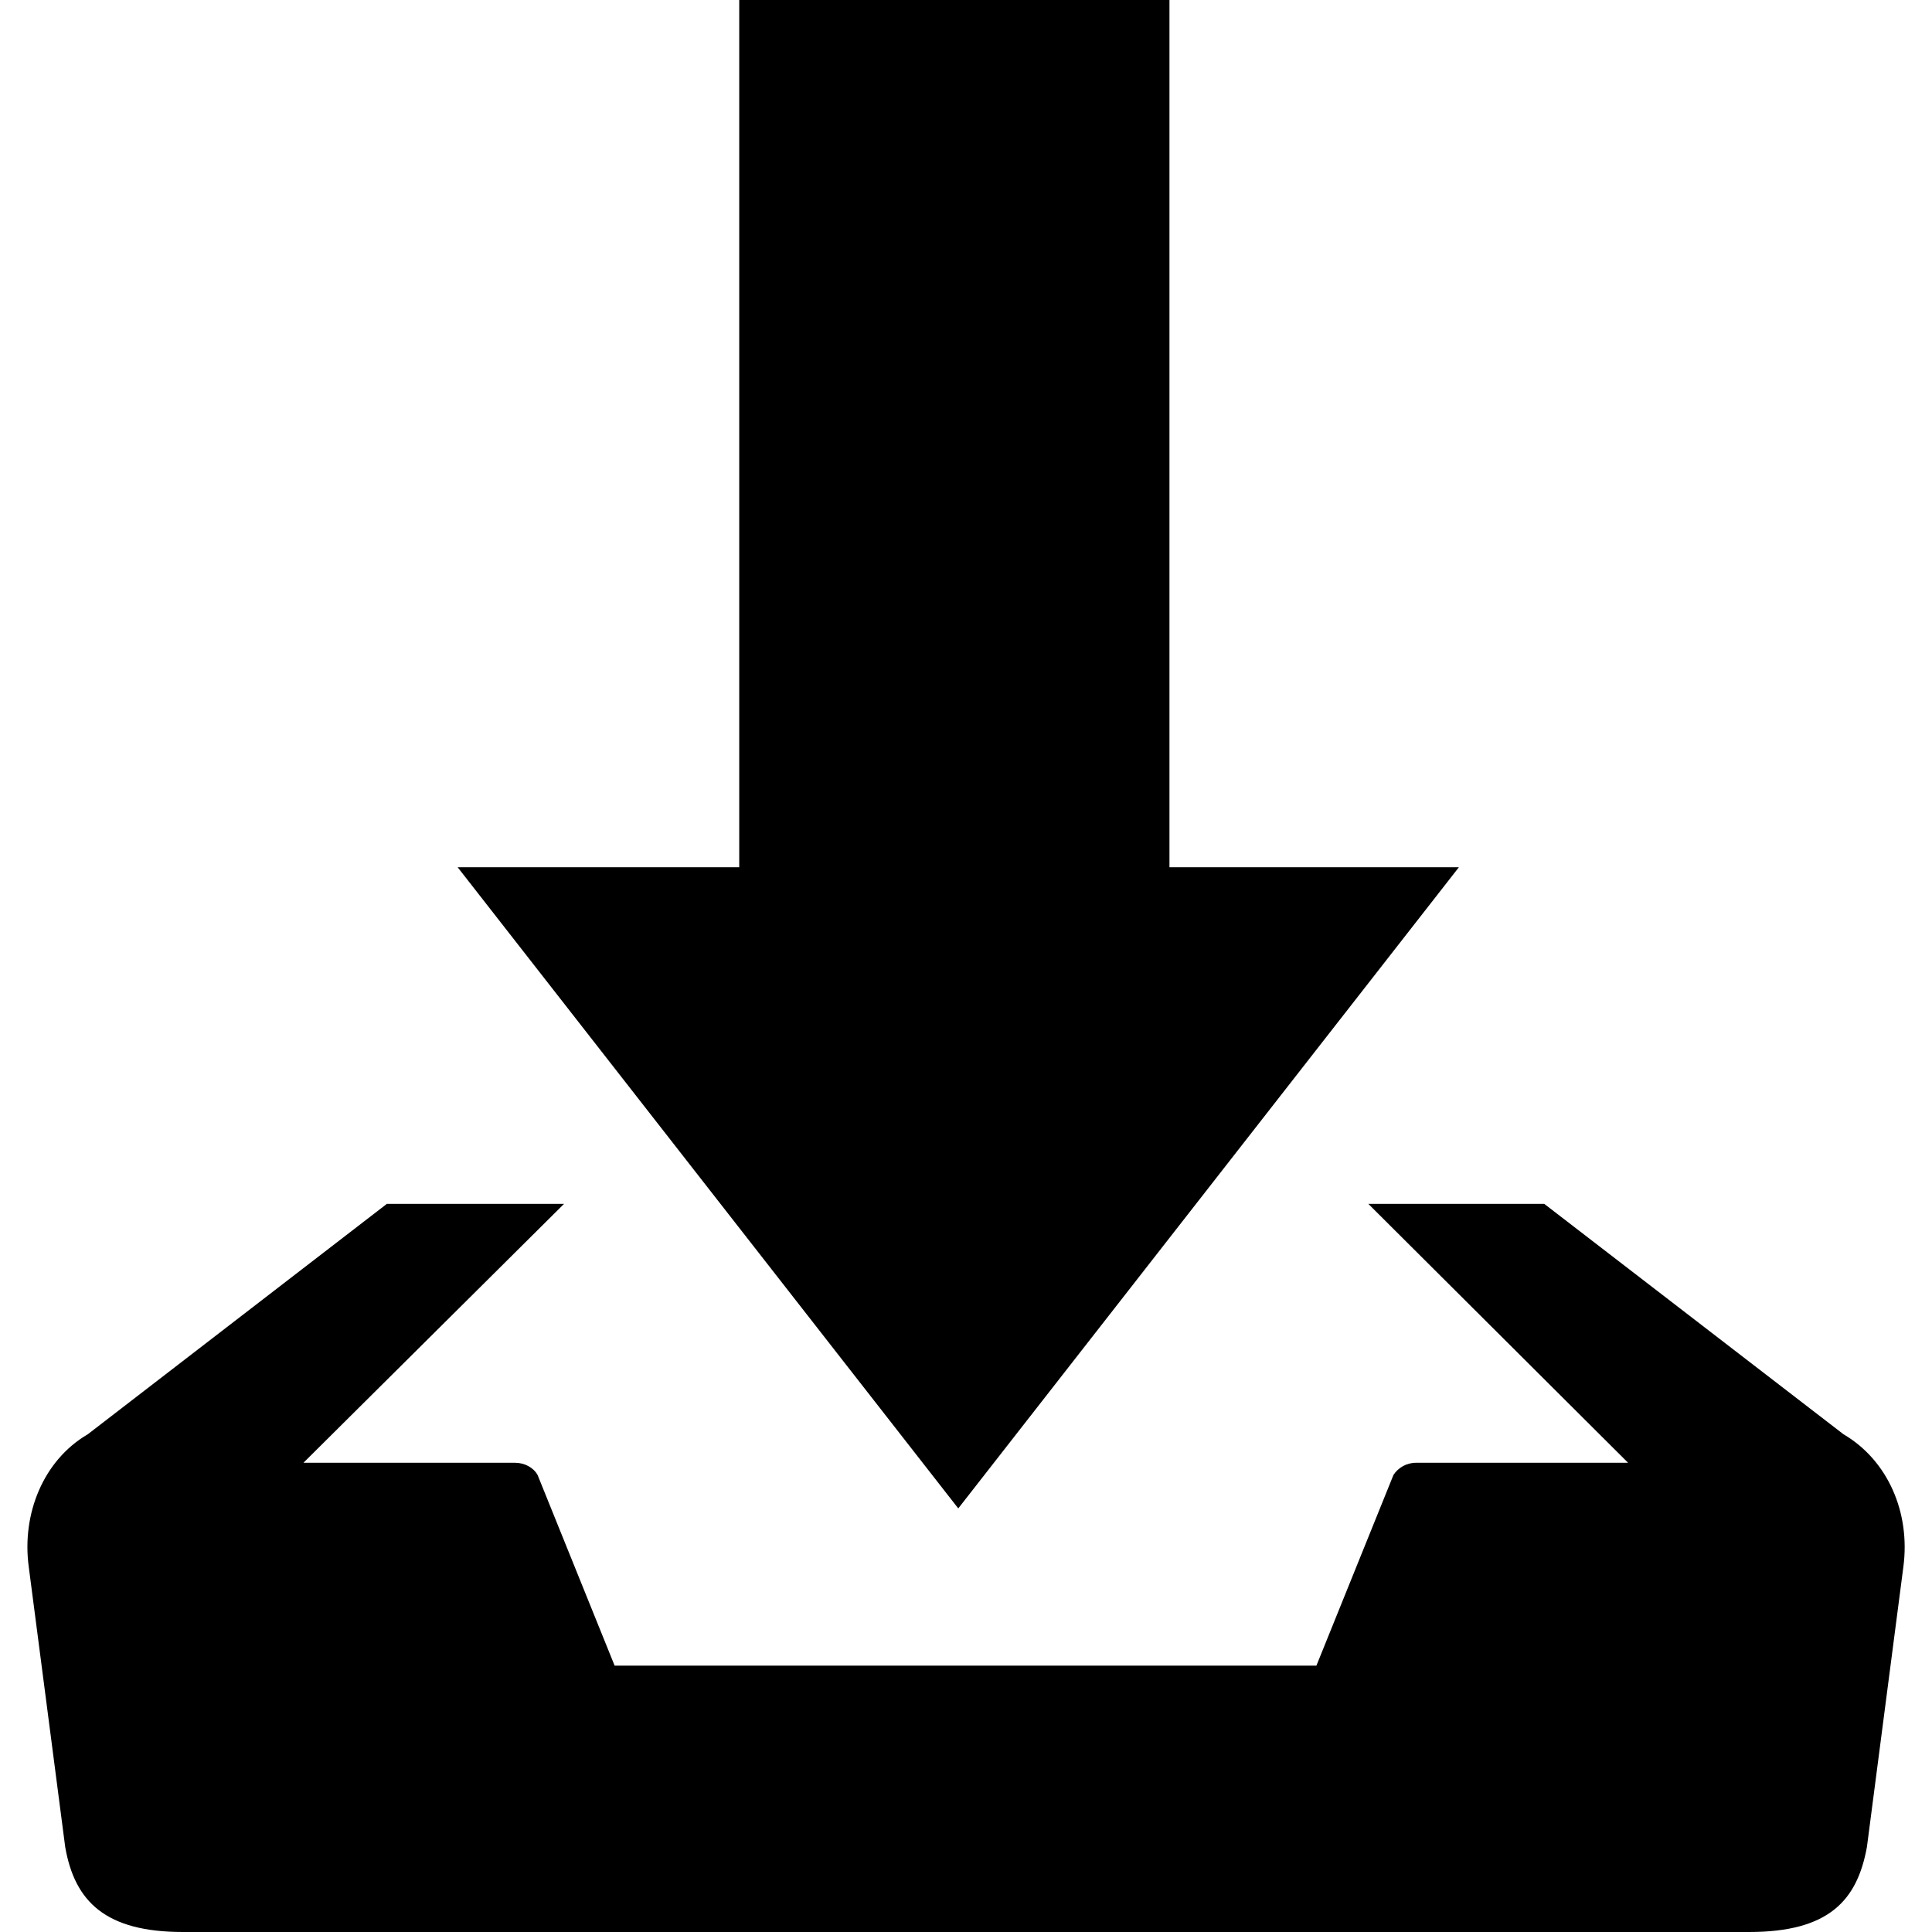 <?xml version="1.0" encoding="UTF-8" standalone="no"?>
<svg
   xmlns:dc="http://purl.org/dc/elements/1.1/"
   xmlns:cc="http://creativecommons.org/ns#"
   xmlns:rdf="http://www.w3.org/1999/02/22-rdf-syntax-ns#"
   xmlns:svg="http://www.w3.org/2000/svg"
   xmlns="http://www.w3.org/2000/svg"
   xmlns:sodipodi="http://sodipodi.sourceforge.net/DTD/sodipodi-0.dtd"
   xmlns:inkscape="http://www.inkscape.org/namespaces/inkscape"
   id="download"
   width="100%"
   height="100%"
   viewBox="0 0 16 16"
   xml:space="preserve">
   <defs
     id="defs11" /><sodipodi:namedview
     pagecolor="#ffffff"
     bordercolor="#666666"
     borderopacity="1"
     objecttolerance="10"
     gridtolerance="10"
     guidetolerance="10"
     inkscape:pageopacity="0"
     inkscape:pageshadow="2"
     inkscape:window-width="1411"
     inkscape:window-height="760"
     id="namedview9"
     showgrid="false"
     inkscape:zoom="5.2149125"
     inkscape:cx="59.118644"
     inkscape:cy="-19.9054"
     inkscape:window-x="0"
     inkscape:window-y="23"
     inkscape:window-maximized="0"
     inkscape:current-layer="download" /><path
     d="m 6.122,-1.5e-7 0,7.182 -2.332,0 4.146,5.31 4.146,-5.31 -2.397,0 0,-7.182 -3.563,0 z M 3.205,9.969 0.727,11.878 c -0.368,0.215 -0.548,0.659 -0.489,1.097 l 0.302,2.321 C 0.619,15.75 0.876,16 1.515,16 l 12.971,0 c 0.663,0 0.895,-0.264 0.975,-0.704 l 0.302,-2.321 c 0.059,-0.448 -0.128,-0.881 -0.496,-1.097 l -2.478,-1.908 -1.457,0 2.151,2.144 -1.756,0 c -0.08,0 -0.149,0.042 -0.187,0.101 l -0.638,1.579 -5.812,0 -0.638,-1.579 c -0.035,-0.062 -0.108,-0.101 -0.187,-0.101 l -1.752,0 2.158,-2.144 -1.464,0 z"
     id="polygon5"
     inkscape:connector-curvature="0"
     fill="currentColor" /></svg>
